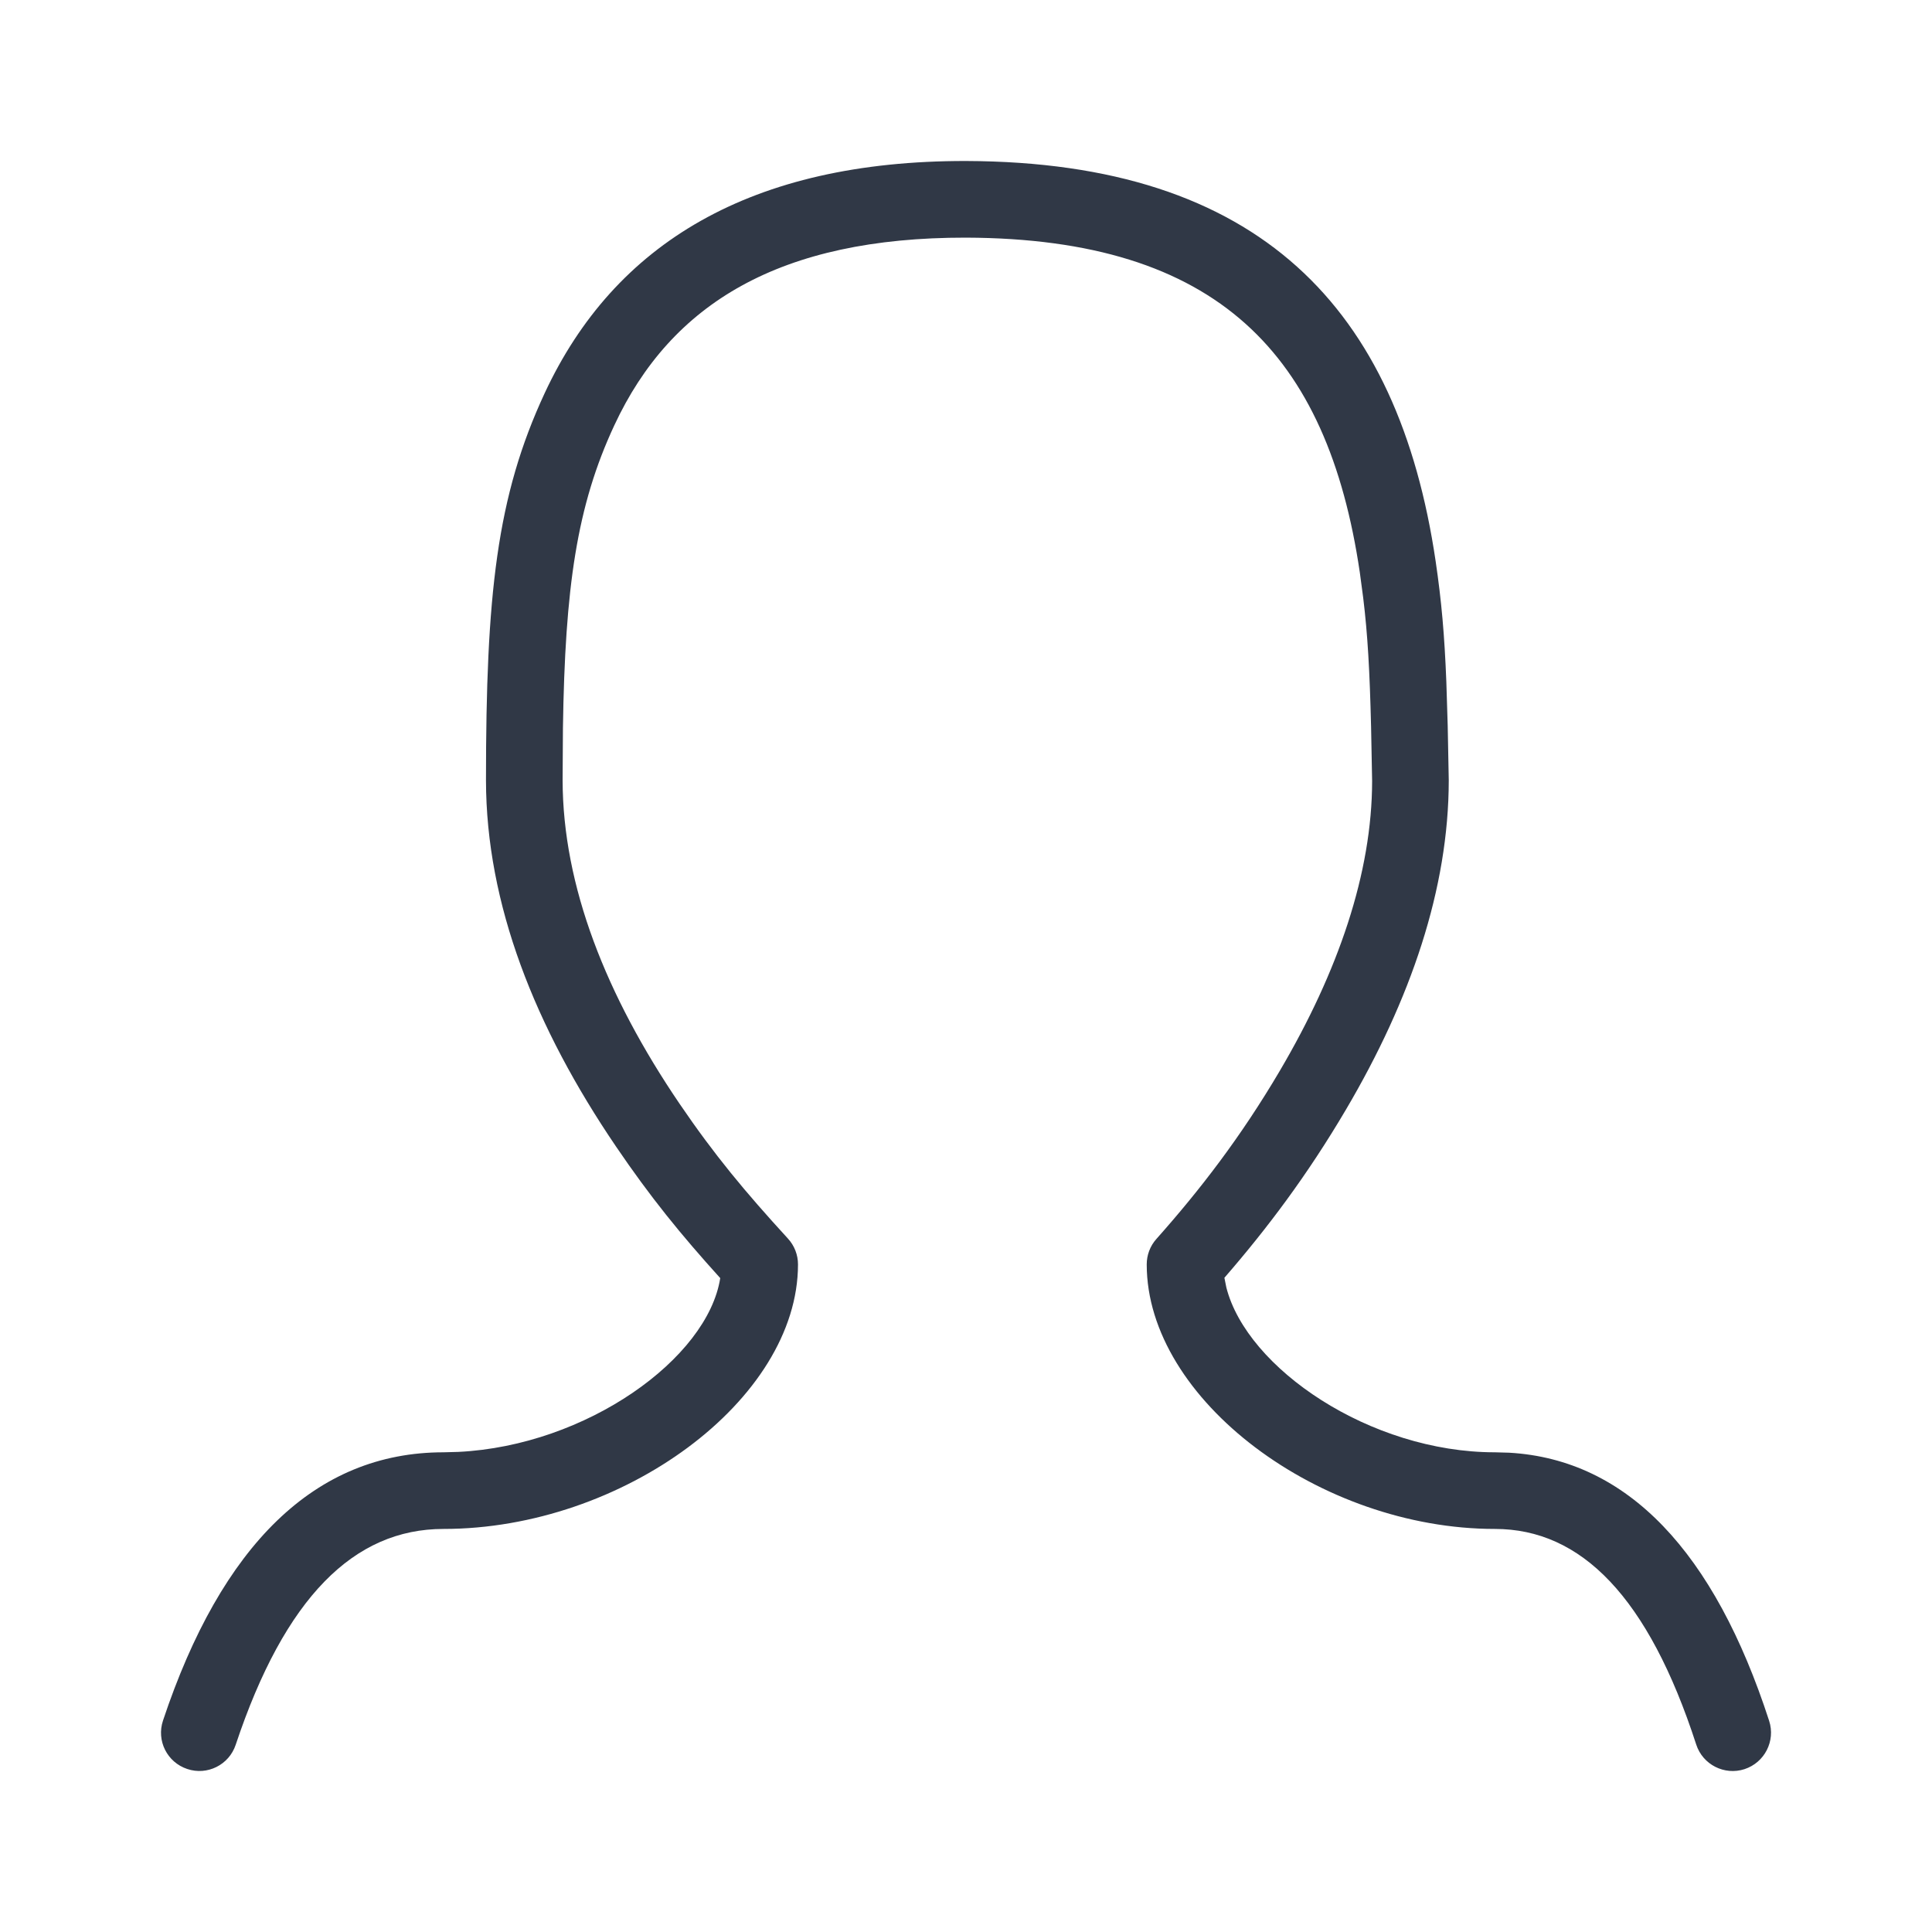<?xml version="1.0" encoding="UTF-8"?>
<svg width="24px" height="24px" viewBox="0 0 24 24" version="1.1" xmlns="http://www.w3.org/2000/svg" xmlns:xlink="http://www.w3.org/1999/xlink">
    <title>approval</title>
    <g id="approval" stroke="none" stroke-width="1" fill="none" fill-rule="evenodd">
        <path d="M16.721,13.782 C17.525,12.417 17.996,11.039 17.997,9.693 L17.984,9.018 L17.967,8.471 C17.944,7.886 17.907,7.466 17.834,6.971 C17.37,3.83 15.648,2.012 12.002,2 C9.329,1.996 7.634,3.023 6.768,4.88 C6.168,6.168 6.037,7.391 6.037,9.693 C6.039,11.23 6.644,12.759 7.654,14.245 C8.08,14.872 8.455,15.333 8.947,15.877 C8.79,16.878 7.284,17.958 5.694,18.036 L5.51,18.041 C3.915,18.041 2.751,19.195 2.025,21.373 C1.941,21.623 2.076,21.892 2.326,21.975 C2.575,22.059 2.845,21.924 2.928,21.674 C3.538,19.844 4.397,18.993 5.51,18.993 C7.73,18.993 9.913,17.392 9.913,15.707 C9.913,15.588 9.868,15.473 9.788,15.386 C9.255,14.804 8.875,14.348 8.441,13.71 C7.529,12.367 6.991,11.007 6.989,9.692 L6.993,9.043 C7.019,7.293 7.165,6.283 7.632,5.282 C8.337,3.769 9.69,2.949 11.999,2.952 C15.13,2.963 16.492,4.401 16.892,7.11 L16.934,7.425 C16.99,7.884 17.015,8.333 17.032,9.027 L17.045,9.701 C17.044,10.844 16.625,12.067 15.9,13.299 C15.414,14.124 14.91,14.778 14.365,15.391 C14.287,15.478 14.245,15.591 14.245,15.707 C14.245,17.386 16.397,18.993 18.57,18.993 C19.644,18.993 20.477,19.841 21.071,21.671 C21.152,21.921 21.421,22.058 21.671,21.977 C21.921,21.895 22.058,21.627 21.977,21.377 C21.297,19.281 20.22,18.131 18.748,18.046 L18.57,18.041 C17.02,18.041 15.489,16.998 15.234,15.993 L15.21,15.873 C15.741,15.261 16.238,14.602 16.721,13.782 Z" id="Path-2" fill="#303846"></path>
    </g>
</svg>